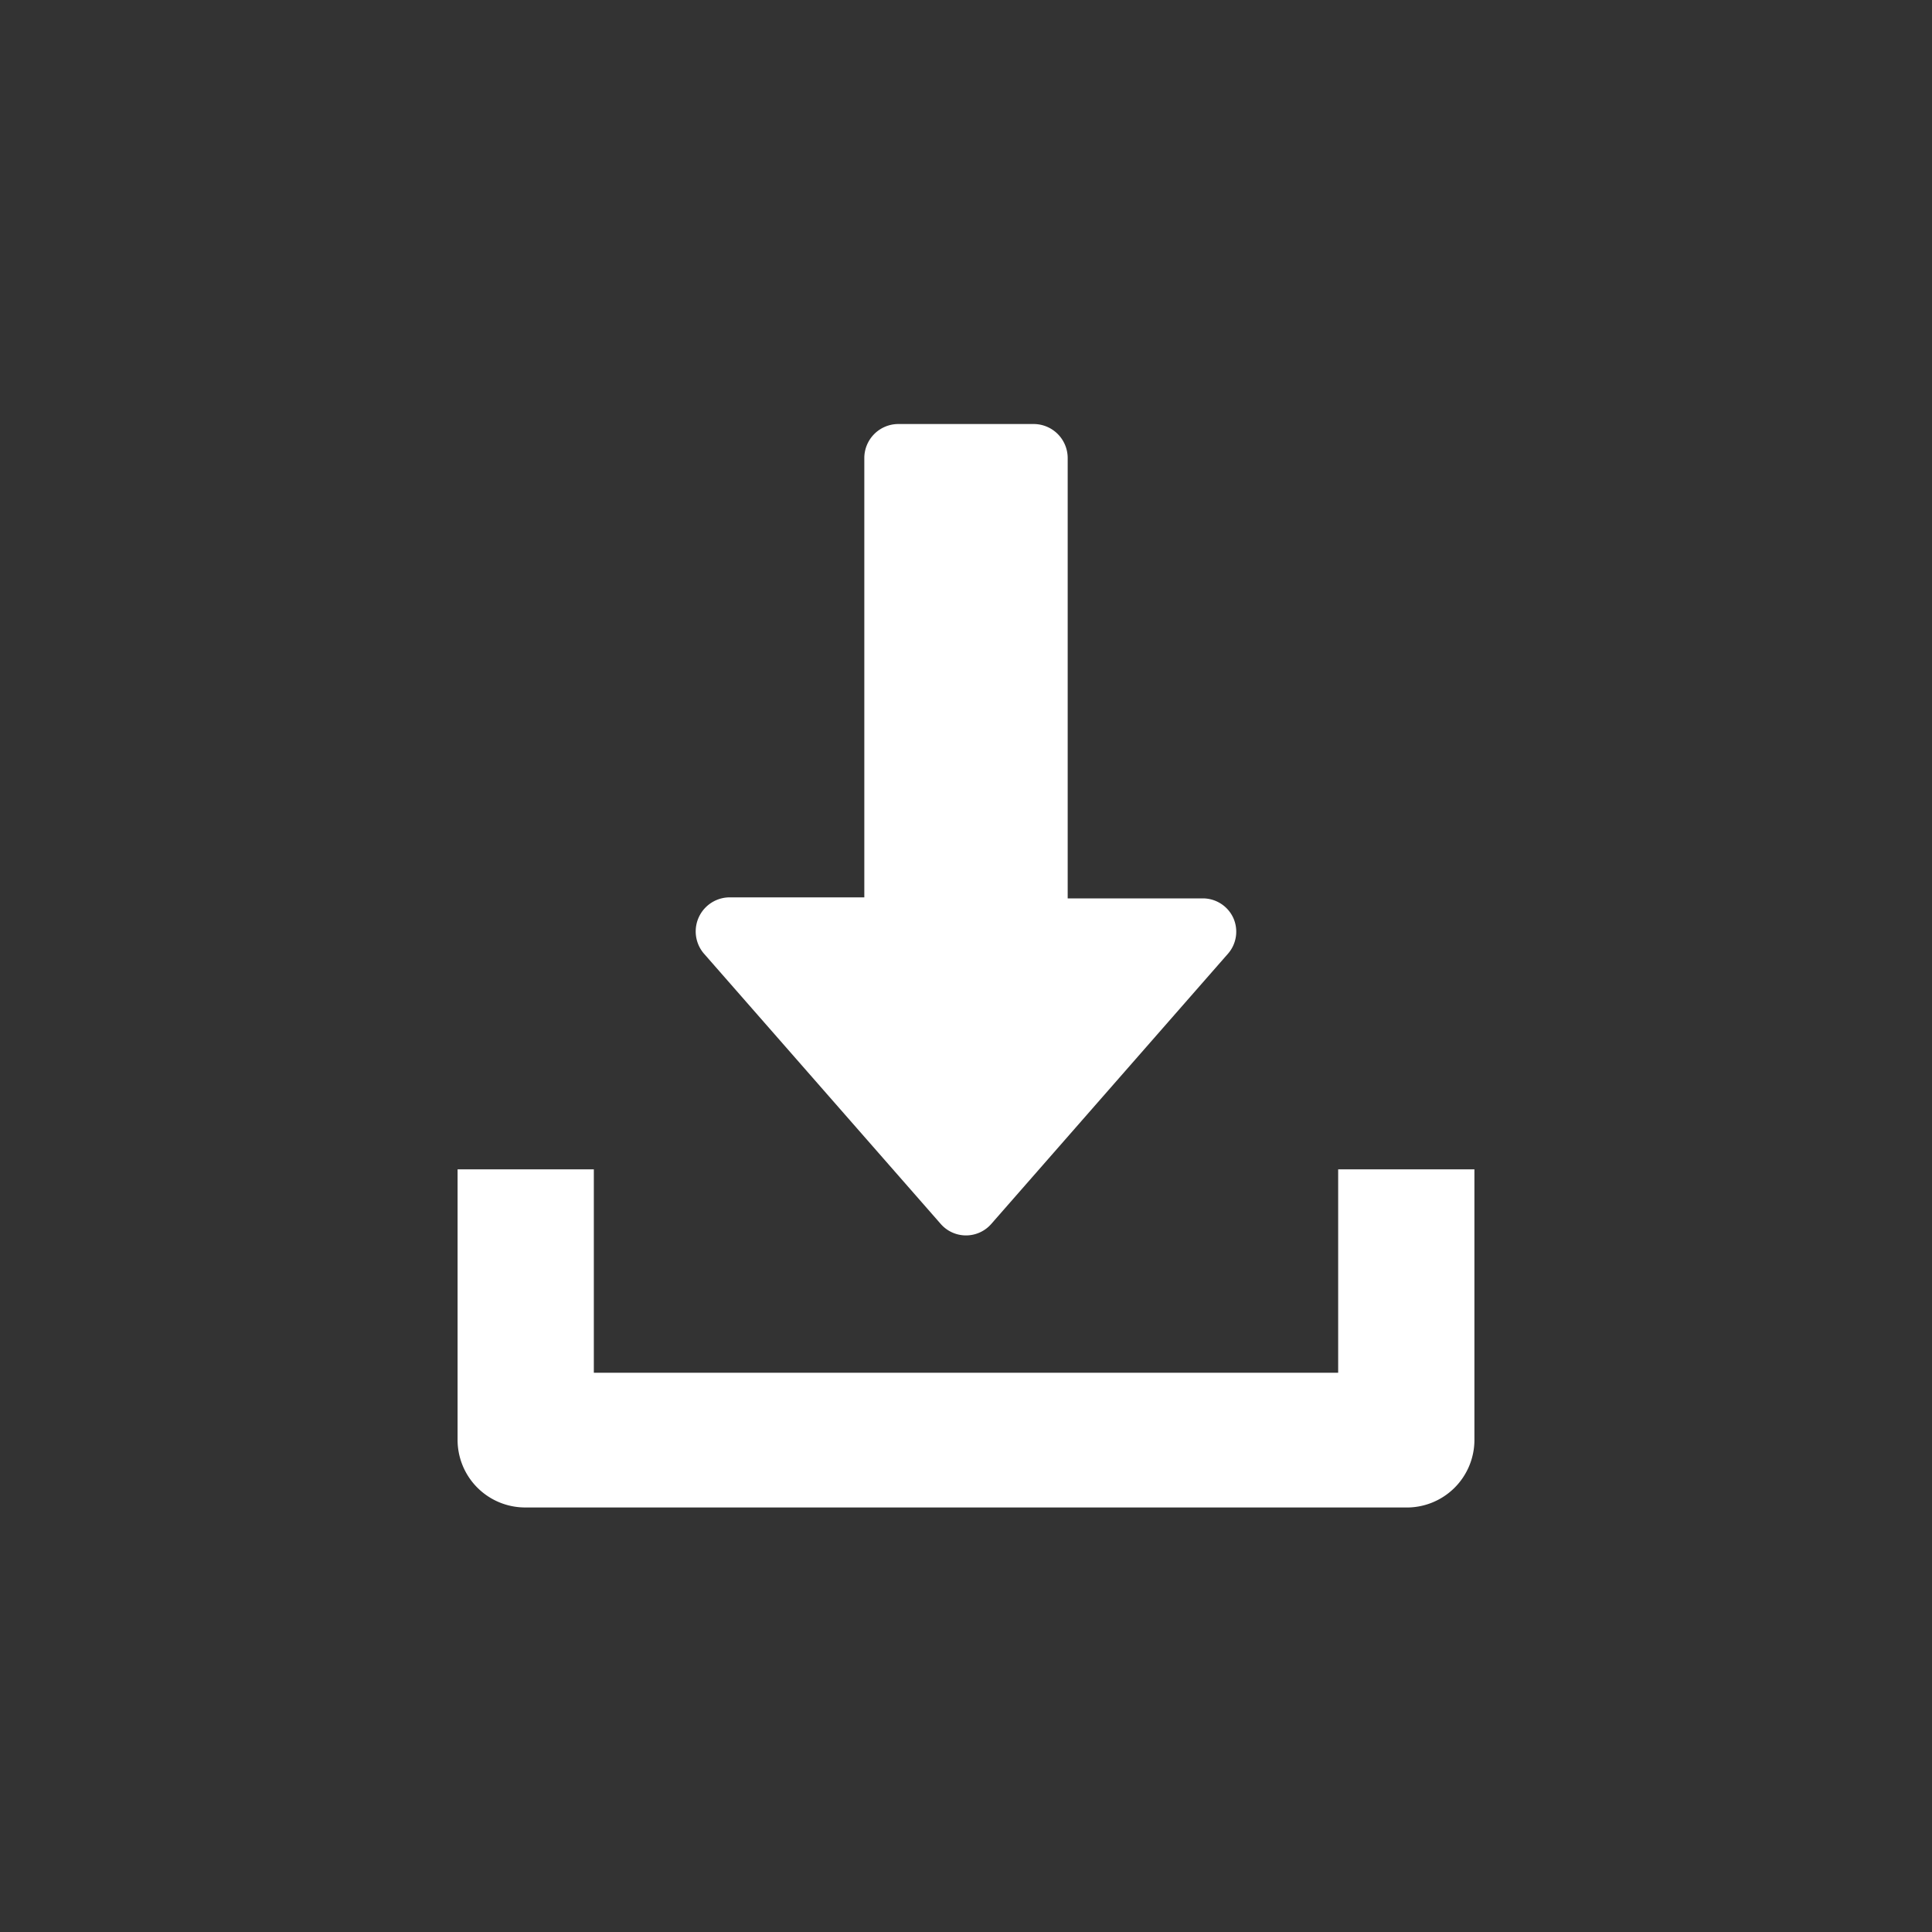 <svg xmlns="http://www.w3.org/2000/svg" viewBox="0 0 38 38">
  <rect x="0" y="0" width="38" height="38" fill="#333333" stroke="none"/>
  <defs>
    <style>.cls-2{fill:#fff;}</style>
  </defs>
  <path class="cls-2" d="M24.26,18.06a.66.66,0,0,0-.6-.39H21V9a.67.67,0,0,0-.67-.66H17.67A.67.67,0,0,0,17,9v8.65H14.34a.67.67,0,0,0-.5,1.1l4.66,5.32a.66.66,0,0,0,1,0l4.66-5.32A.66.66,0,0,0,24.26,18.06Z"/>
  <path class="cls-2" d="M26.32,23v4H11.68V23H9v5.32a1.33,1.33,0,0,0,1.33,1.33h17.3A1.33,1.33,0,0,0,29,28.31V23Z"/></svg>
